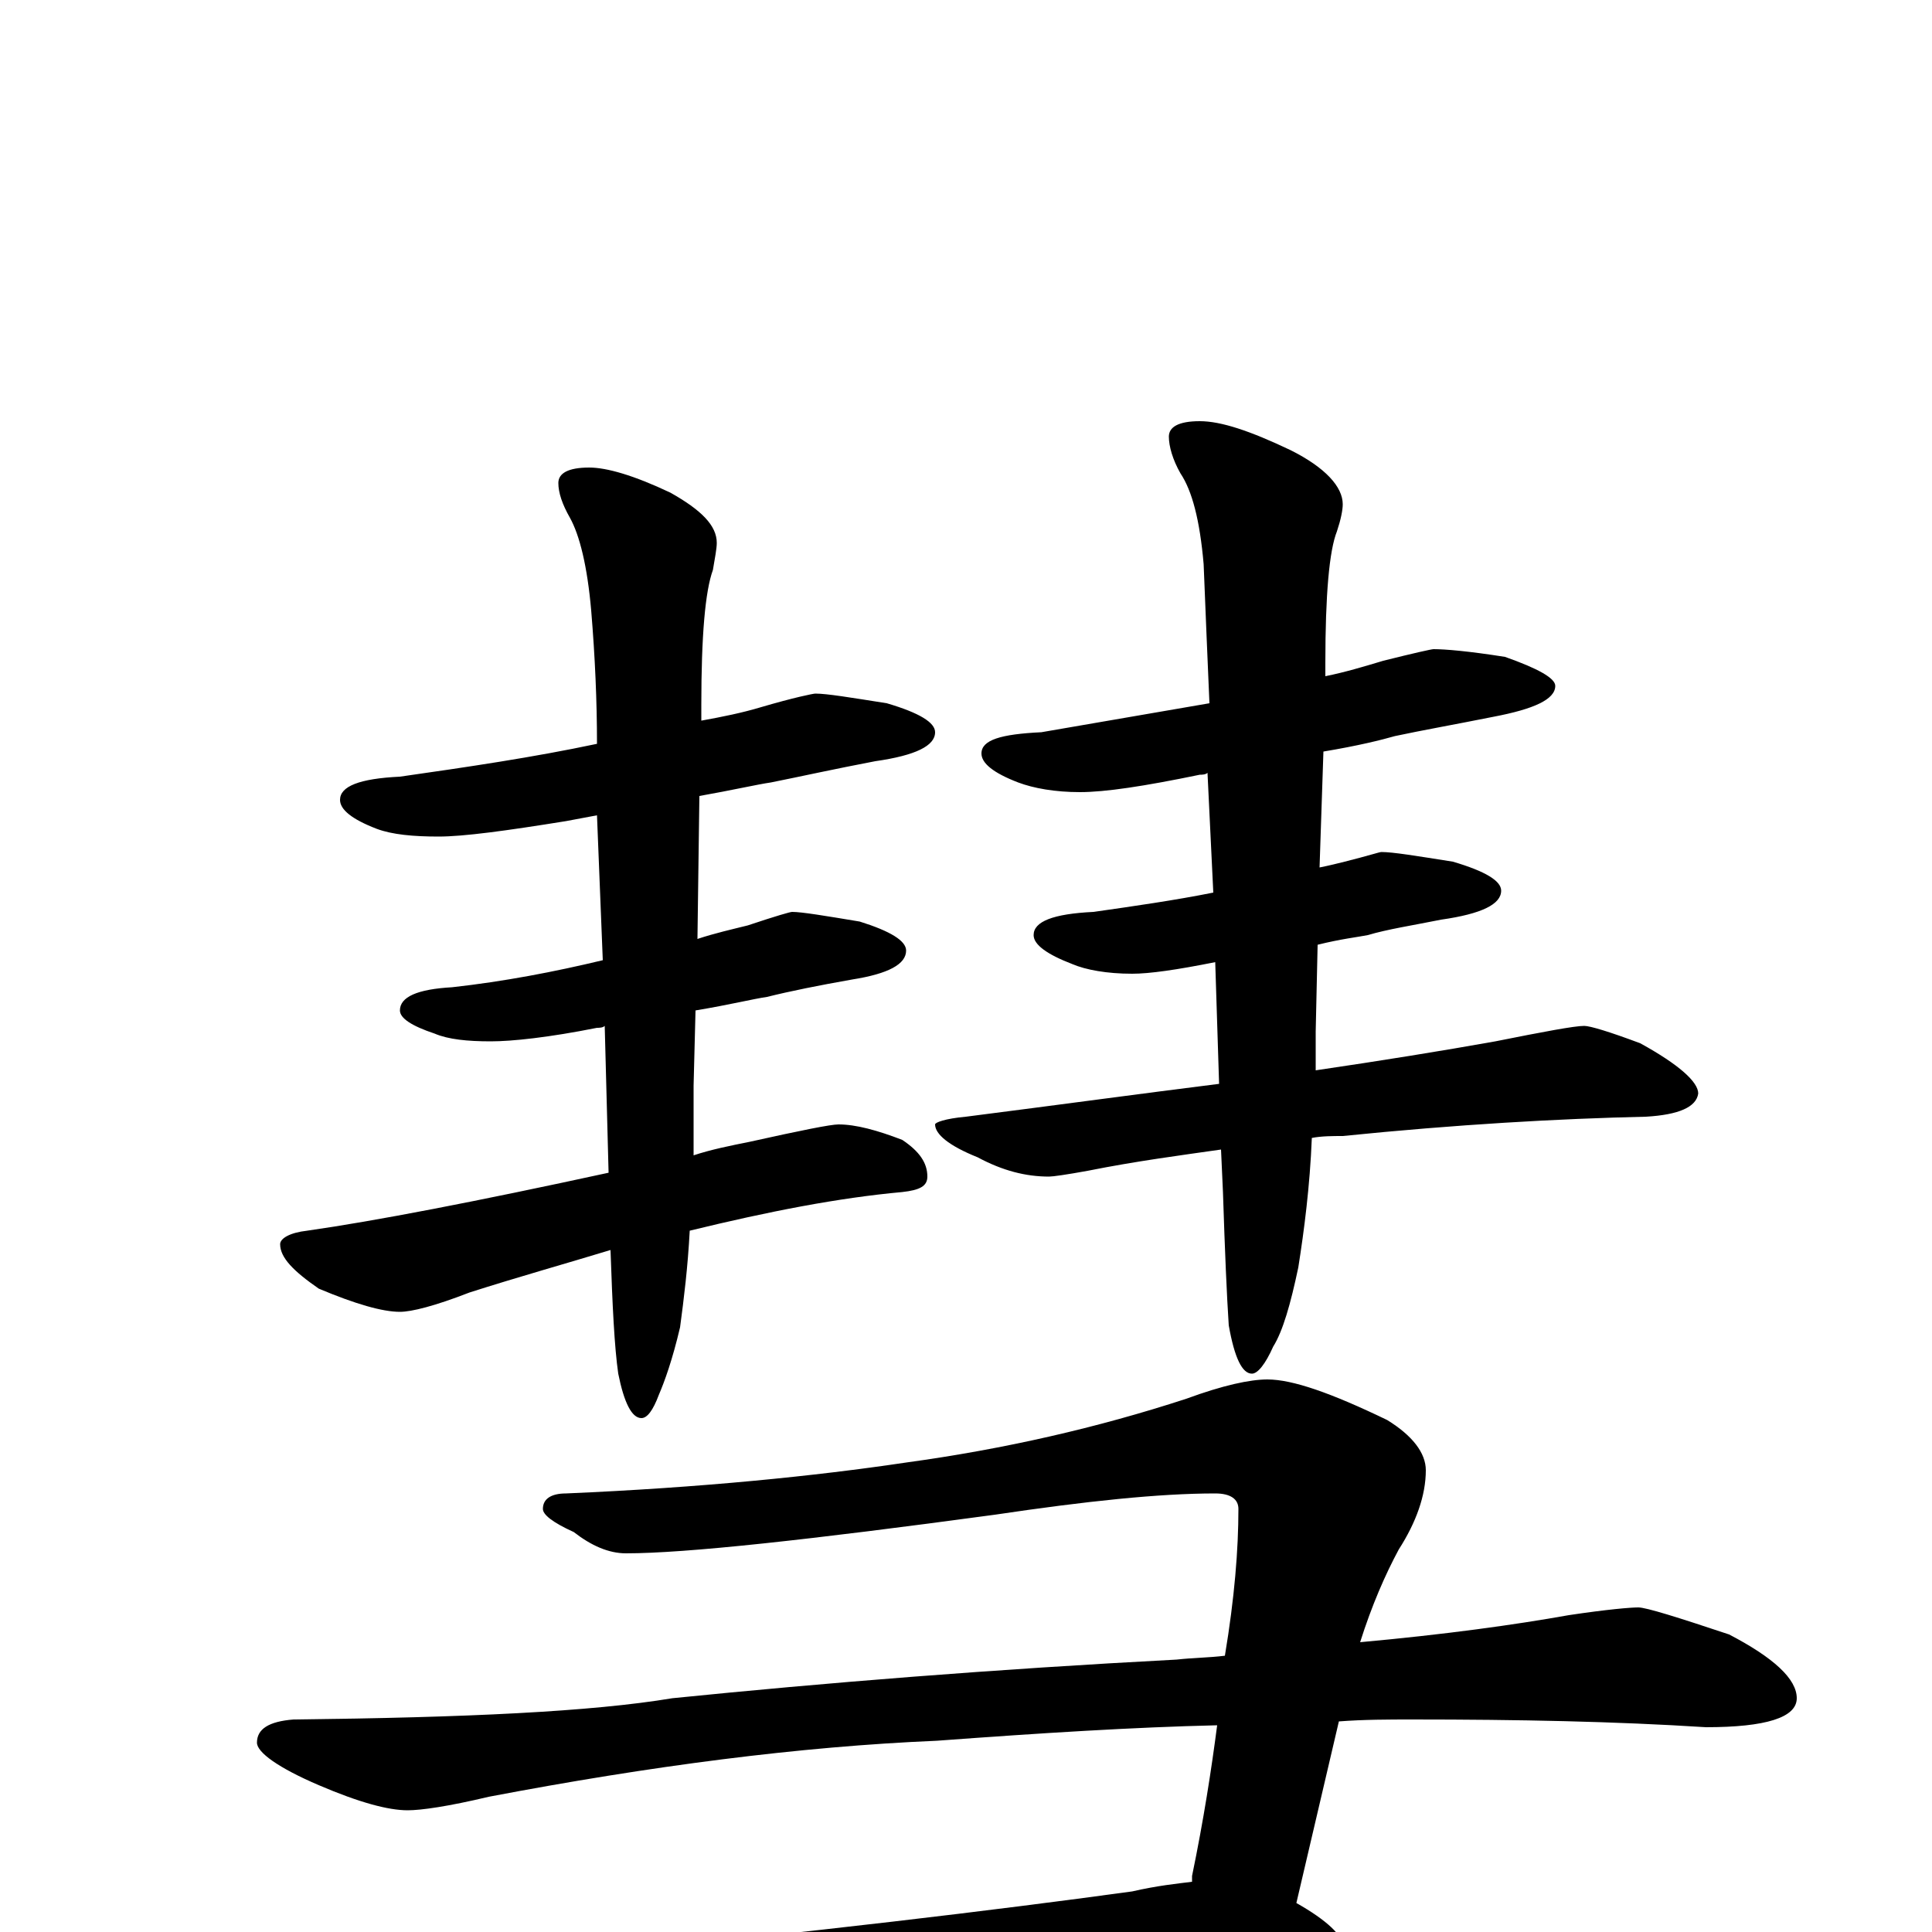 <?xml version="1.0" encoding="utf-8" ?>
<!DOCTYPE svg PUBLIC "-//W3C//DTD SVG 1.1//EN" "http://www.w3.org/Graphics/SVG/1.1/DTD/svg11.dtd">
<svg version="1.1" id="Layer_1" xmlns="http://www.w3.org/2000/svg" xmlns:xlink="http://www.w3.org/1999/xlink" x="0px" y="145px" width="1000px" height="1000px" viewBox="0 0 1000 1000" enable-background="new 0 0 1000 1000" xml:space="preserve">
<g id="Layer_1">
<path id="glyph" transform="matrix(1 0 0 -1 0 1000)" d="M422,641C428,641 440,639 459,636C476,631 484,626 484,621C484,614 474,609 453,606C432,602 414,598 399,595C392,594 379,591 362,588l-1,-74C370,517 379,519 387,521C402,526 409,528 410,528C415,528 427,526 445,523C461,518 469,513 469,508C469,501 460,496 441,493C424,490 409,487 397,484C390,483 378,480 360,477l-1,-39C359,425 359,413 359,402C368,405 378,407 388,409C415,415 430,418 434,418C443,418 454,415 467,410C476,404 480,398 480,391C480,386 476,384 467,383C434,380 398,373 357,363C356,344 354,328 352,313C348,296 344,285 341,278C338,270 335,266 332,266C327,266 323,274 320,289C318,303 317,324 316,353C293,346 268,339 243,331C225,324 213,321 207,321C198,321 184,325 165,333C152,342 145,349 145,356C145,359 150,362 159,363C194,368 246,378 315,393l-2,76C312,468 310,468 309,468C284,463 265,461 254,461C242,461 232,462 225,465C213,469 207,473 207,477C207,484 216,488 234,489C261,492 287,497 312,503l-3,75C304,577 298,576 293,575C262,570 240,567 227,567C214,567 203,568 195,571C182,576 176,581 176,586C176,593 186,597 207,598C242,603 276,608 309,615C309,637 308,660 306,684C304,707 300,723 295,732C291,739 289,745 289,750C289,755 294,758 305,758C314,758 328,754 347,745C363,736 371,728 371,719C371,716 370,711 369,705C365,694 363,671 363,635l0,-8C374,629 384,631 394,634C411,639 421,641 422,641M742,664C748,664 760,663 779,660C796,654 805,649 805,645C805,638 794,633 773,629C753,625 736,622 722,619C715,617 703,614 685,611l-2,-60C688,552 692,553 696,554C708,557 714,559 715,559C721,559 733,557 752,554C769,549 777,544 777,539C777,532 767,527 746,524C731,521 718,519 708,516C703,515 694,514 682,511l-1,-45C681,459 681,453 681,446C715,451 746,456 774,461C799,466 815,469 820,469C823,469 833,466 849,460C869,449 879,440 879,434C878,427 869,423 852,422C807,421 754,418 695,412C690,412 684,412 679,411C678,386 675,363 672,344C668,325 664,311 659,303C655,294 651,289 648,289C643,289 639,297 636,314C635,329 634,352 633,383l-1,22C611,402 588,399 563,394C552,392 545,391 543,391C531,391 519,394 506,401C491,407 484,413 484,418C484,419 489,421 500,422C547,428 591,434 631,439l-2,63C609,498 595,496 586,496C573,496 562,498 555,501C542,506 535,511 535,516C535,523 545,527 566,528C587,531 608,534 628,538l-3,62C624,599 622,599 621,599C592,593 572,590 559,590C546,590 535,592 527,595C514,600 508,605 508,610C508,617 518,620 539,621C568,626 597,631 626,636C625,659 624,683 623,708C621,731 617,746 611,755C607,762 605,769 605,774C605,779 610,782 621,782C632,782 647,777 668,767C686,758 695,748 695,739C695,736 694,731 692,725C688,715 686,692 686,657l0,-7C696,652 706,655 716,658C732,662 741,664 742,664M656,286C669,286 689,279 718,265C731,257 738,248 738,239C738,226 733,212 724,198C717,185 710,169 704,150C748,154 784,159 812,164C832,167 844,168 848,168C852,168 868,163 895,154C918,142 930,131 930,121C930,111 914,106 883,106C836,109 786,110 731,110C719,110 706,110 693,109l-22,-94C687,6 695,-2 695,-7C694,-14 685,-18 668,-19C623,-20 570,-23 509,-28C476,-31 431,-36 376,-44C365,-45 358,-46 355,-46C342,-46 329,-43 316,-36C301,-31 293,-25 293,-19C293,-16 298,-14 309,-11C421,0 513,11 586,21C599,24 609,25 617,26C617,27 617,28 617,29C623,58 627,84 630,107C587,106 539,103 485,99C414,96 337,86 253,70C232,65 218,63 211,63C201,63 186,67 165,76C144,85 133,93 133,98C133,105 139,109 152,110C241,111 306,114 348,121C427,129 514,136 609,141C618,142 626,142 634,143C639,173 641,198 641,219C641,224 637,227 629,227C600,227 562,223 515,216C419,203 355,196 324,196C315,196 306,200 297,207C286,212 281,216 281,219C281,224 285,227 293,227C363,230 422,236 469,243C520,250 568,261 614,276C633,283 647,286 656,286z"/>
</g>
</svg>
